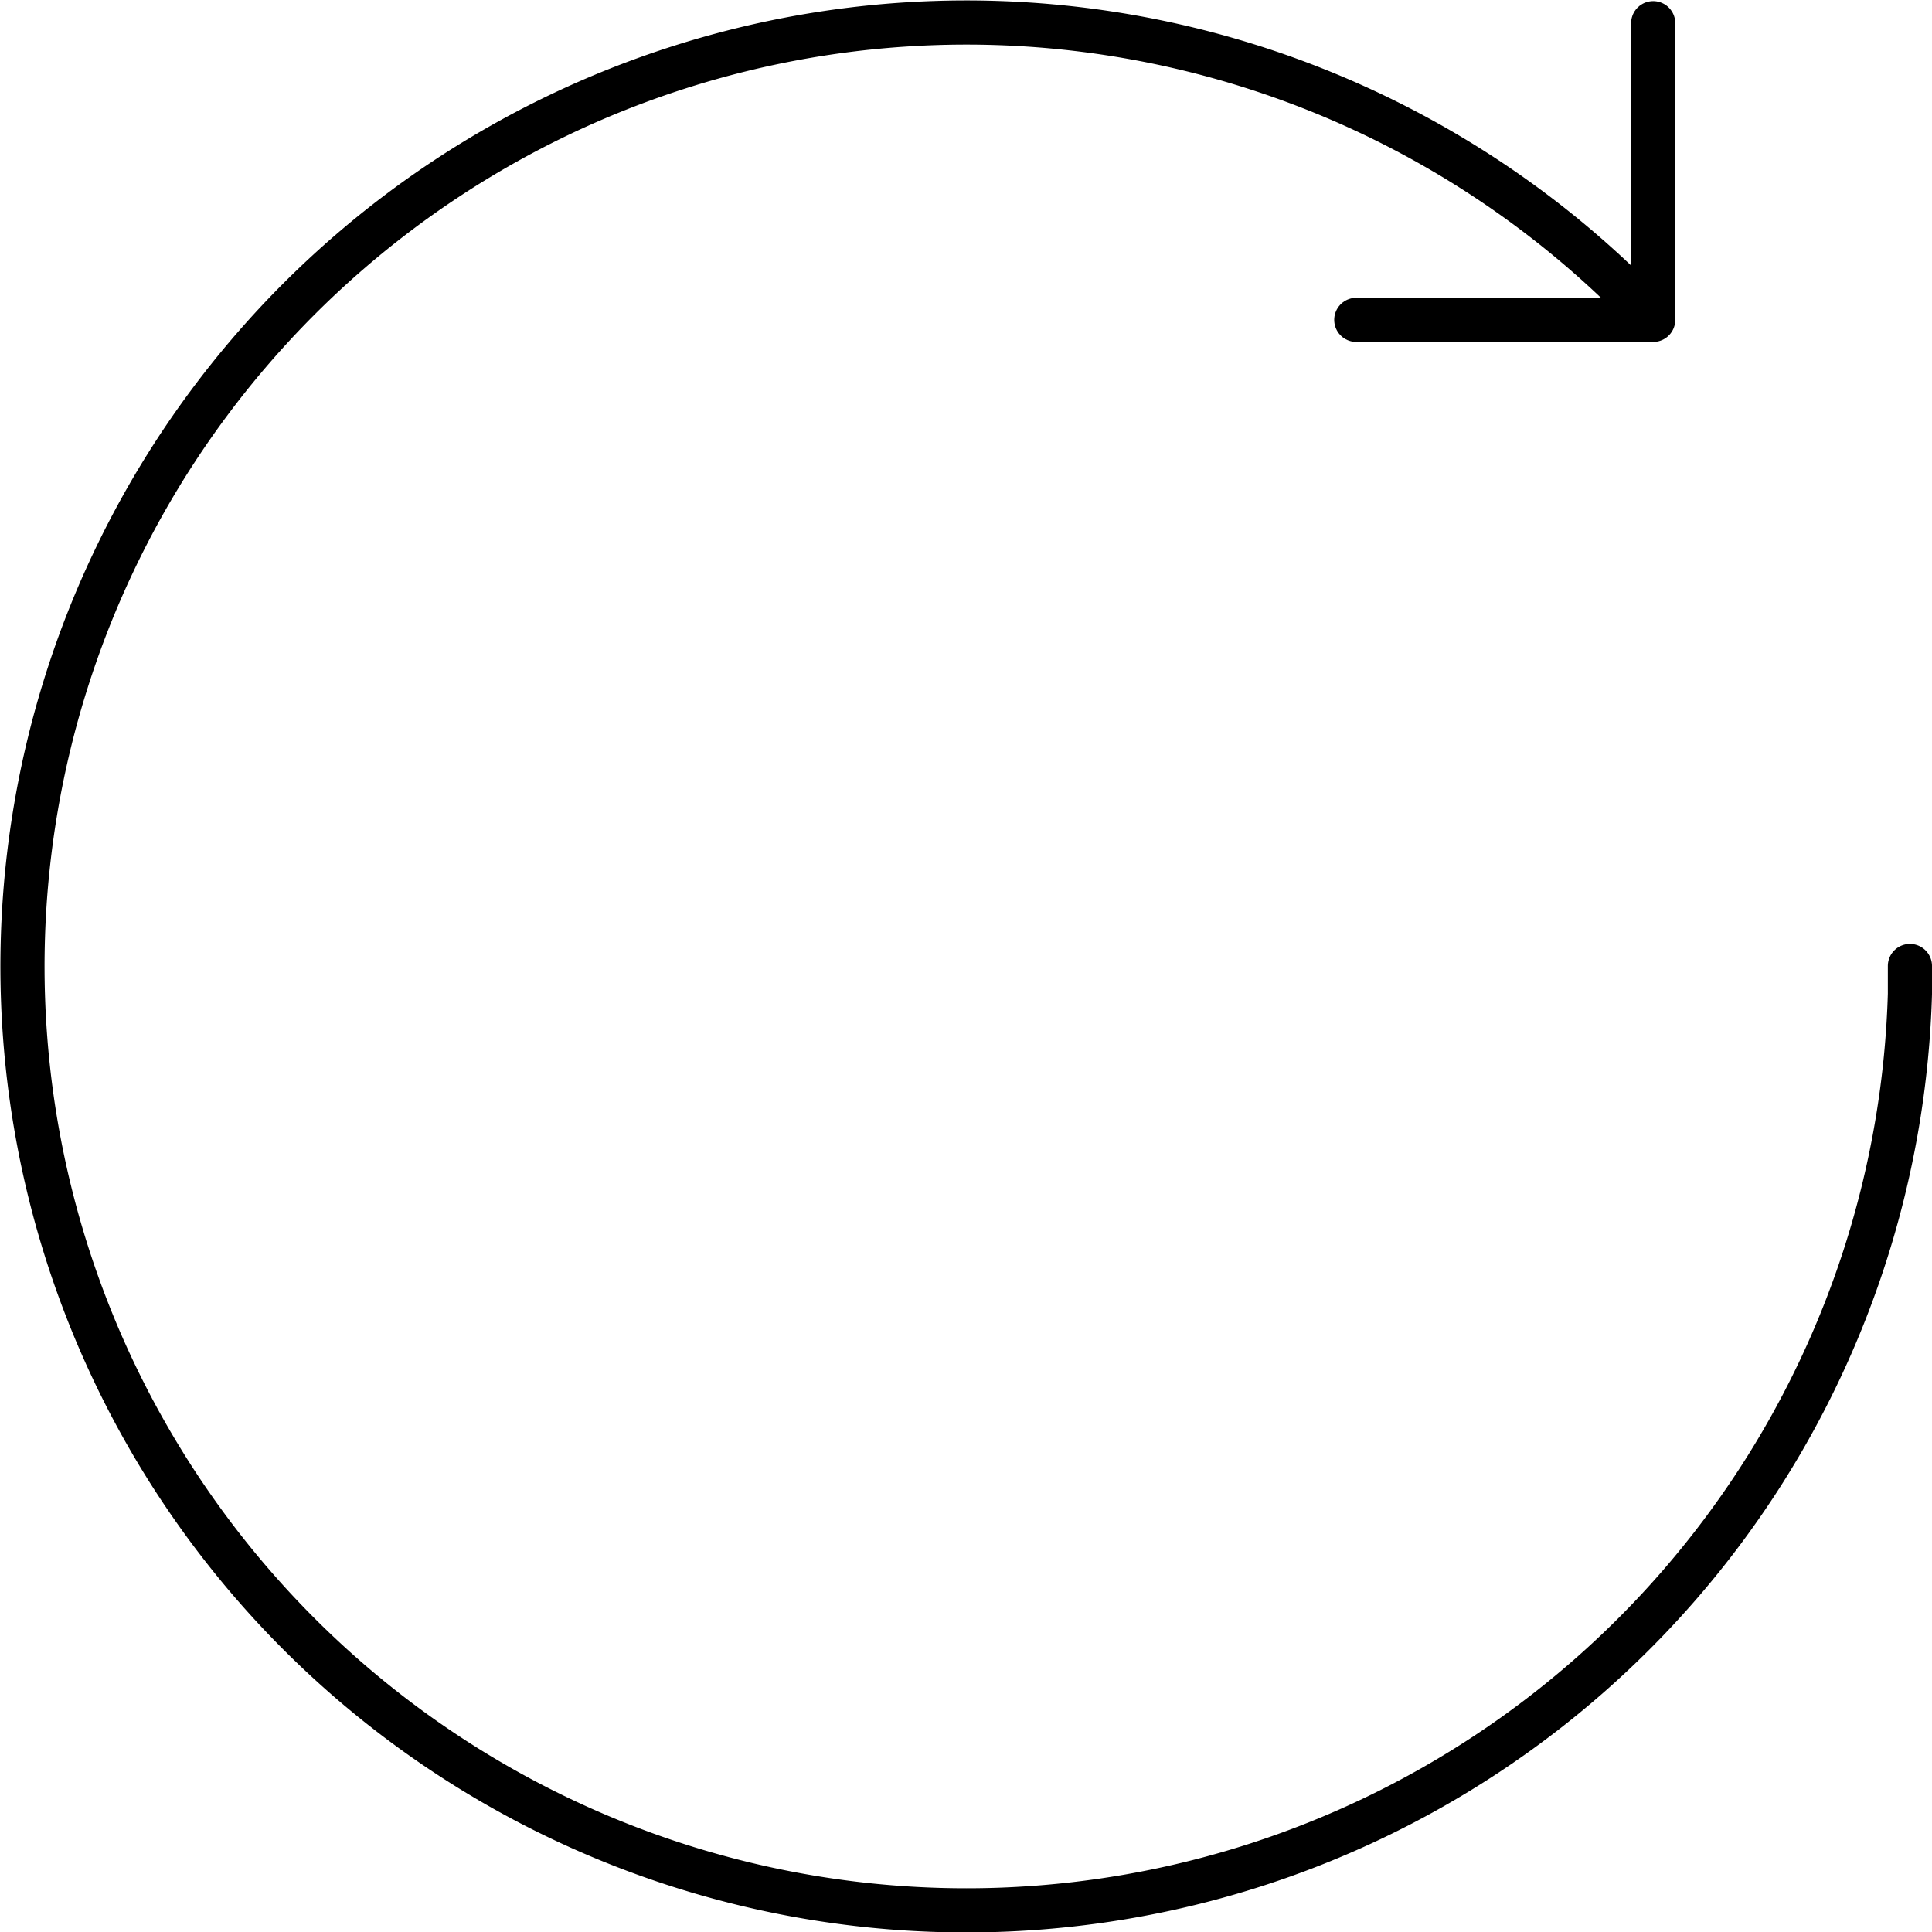 <svg id="Слой_3" data-name="Слой 3" xmlns="http://www.w3.org/2000/svg" viewBox="0 0 87.52 87.52"><defs><style>.cls-1{fill:none;stroke:#000;stroke-linecap:round;stroke-linejoin:round;stroke-width:2px}</style></defs><title>refresh</title><path class="cls-1" d="M79.48 19.9A42.76 42.76 0 1 0 92 51.4v-1.27" transform="translate(-5.48 -6.37)"/><path class="cls-1" d="M74.89 1.05v13.44H61.44"/></svg>
